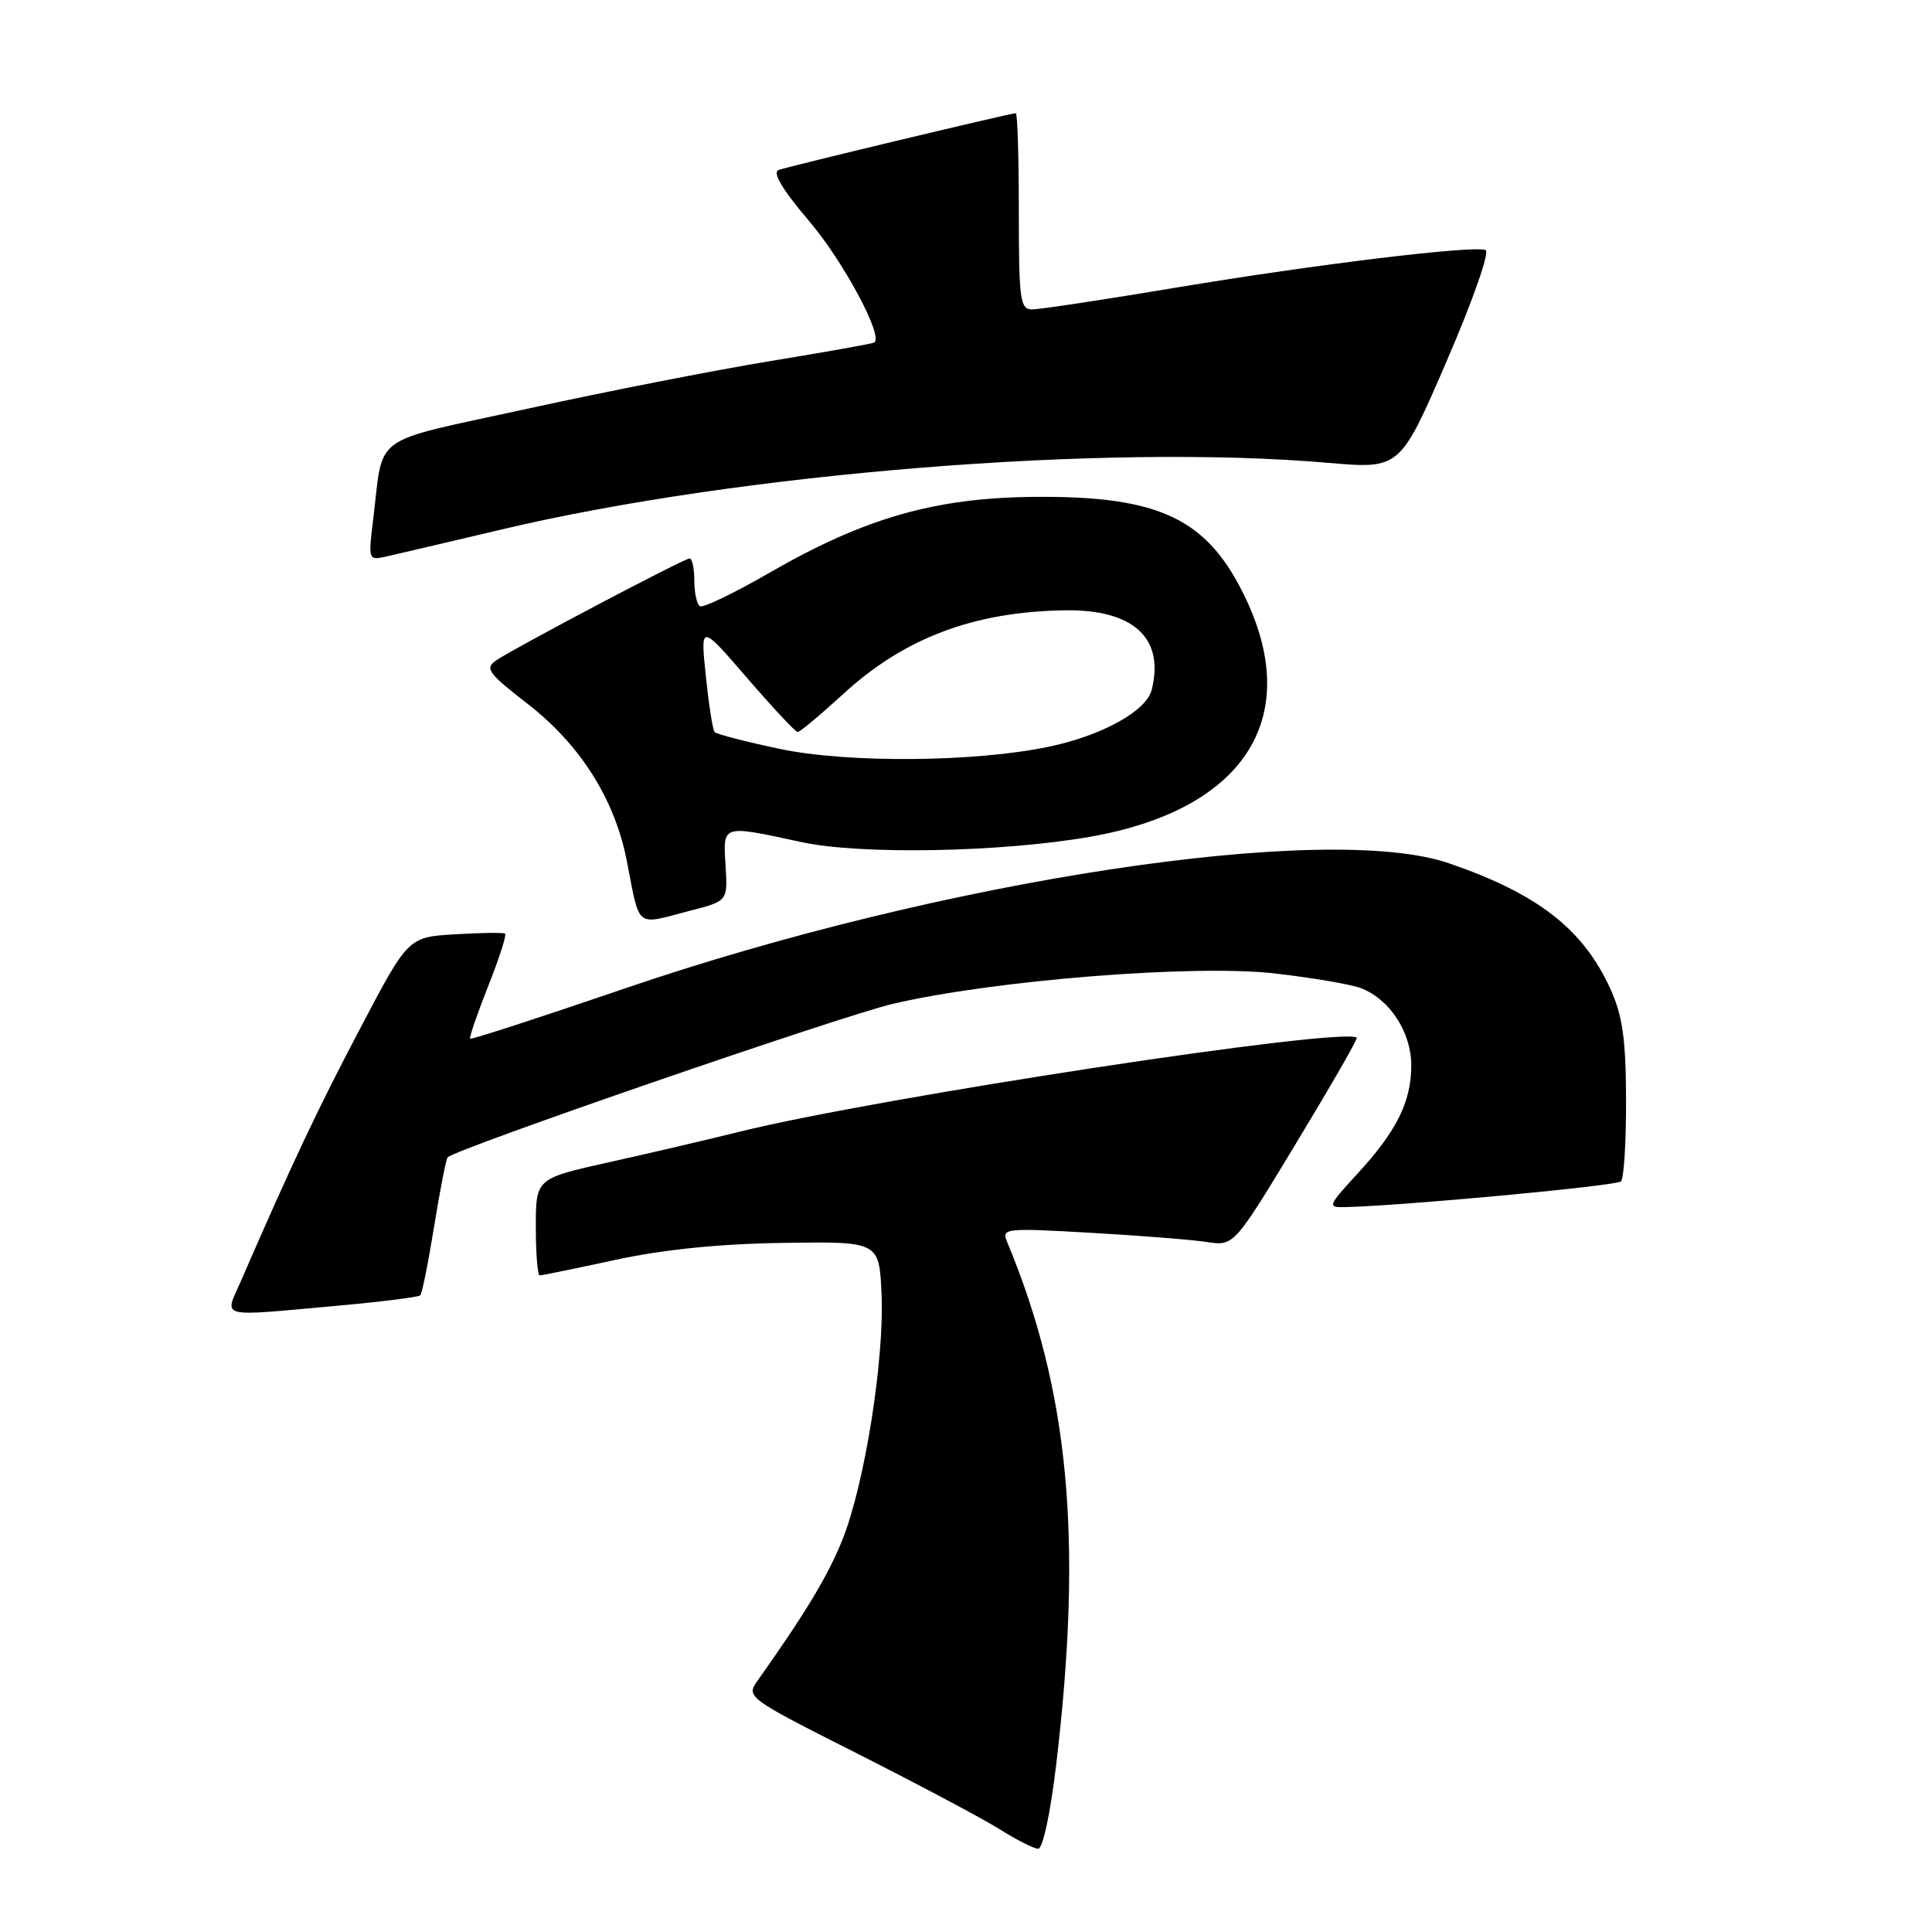 <?xml version="1.0" encoding="UTF-8" standalone="no"?>
<!DOCTYPE svg PUBLIC "-//W3C//DTD SVG 1.1//EN" "http://www.w3.org/Graphics/SVG/1.1/DTD/svg11.dtd" >
<svg xmlns="http://www.w3.org/2000/svg" xmlns:xlink="http://www.w3.org/1999/xlink" version="1.1" viewBox="0 0 256 256">
 <g >
 <path fill="currentColor"
d=" M 139.96 233.75 C 143.50 203.82 141.66 184.31 133.46 164.59 C 132.69 162.75 133.10 162.70 144.49 163.35 C 150.99 163.72 157.93 164.27 159.91 164.57 C 163.50 165.12 163.50 165.12 171.78 151.42 C 176.34 143.89 179.94 137.63 179.78 137.50 C 177.99 136.03 116.23 145.44 98.00 149.96 C 93.88 150.98 86.11 152.80 80.75 153.99 C 71.00 156.16 71.00 156.16 71.00 162.58 C 71.00 166.11 71.23 169.00 71.52 169.00 C 71.80 169.00 76.32 168.07 81.55 166.94 C 87.87 165.57 95.32 164.81 103.78 164.69 C 116.50 164.50 116.50 164.50 116.81 171.50 C 117.19 180.17 114.57 196.67 111.63 204.01 C 109.72 208.78 106.77 213.68 100.38 222.70 C 98.84 224.87 99.00 224.99 113.66 232.39 C 121.82 236.52 130.30 241.02 132.50 242.41 C 134.70 243.80 136.98 244.95 137.56 244.97 C 138.18 244.99 139.19 240.25 139.96 233.75 Z  M 44.89 173.00 C 50.60 172.48 55.46 171.87 55.69 171.64 C 55.93 171.41 56.75 167.28 57.53 162.47 C 58.31 157.65 59.11 153.55 59.32 153.35 C 60.47 152.20 111.43 134.63 118.29 133.02 C 131.61 129.89 158.16 127.77 168.86 128.98 C 173.83 129.55 178.98 130.42 180.31 130.93 C 184.15 132.39 187.00 136.76 187.00 141.18 C 187.00 146.00 185.05 149.91 179.79 155.61 C 175.98 159.75 175.88 160.00 178.12 159.95 C 185.51 159.81 214.20 157.14 214.79 156.54 C 215.18 156.14 215.48 151.25 215.46 145.66 C 215.43 137.59 215.00 134.58 213.37 131.00 C 209.75 123.08 203.74 118.42 192.00 114.39 C 175.80 108.83 124.82 116.59 82.60 131.04 C 71.58 134.81 62.44 137.78 62.30 137.63 C 62.15 137.49 63.23 134.36 64.68 130.68 C 66.14 127.01 67.15 123.87 66.92 123.71 C 66.69 123.55 63.71 123.59 60.29 123.80 C 54.08 124.17 54.08 124.17 47.69 136.34 C 42.04 147.08 38.76 154.02 31.92 169.75 C 29.74 174.76 28.57 174.47 44.89 173.00 Z  M 91.46 120.67 C 96.43 119.39 96.43 119.39 96.14 114.69 C 95.80 109.22 95.59 109.29 106.18 111.58 C 114.03 113.28 132.55 112.94 144.37 110.89 C 164.72 107.35 172.64 95.32 165.10 79.38 C 160.07 68.73 153.75 65.69 137.00 65.84 C 123.88 65.96 114.56 68.63 102.00 75.87 C 97.33 78.57 93.16 80.57 92.75 80.33 C 92.34 80.08 92.00 78.56 92.00 76.94 C 92.00 75.32 91.72 74.00 91.37 74.00 C 90.65 74.00 68.34 85.76 65.75 87.50 C 64.20 88.56 64.65 89.19 69.97 93.31 C 76.89 98.69 81.45 105.90 83.04 114.00 C 84.85 123.21 84.07 122.59 91.46 120.67 Z  M 66.50 70.15 C 98.10 62.67 146.55 58.77 176.01 61.33 C 185.51 62.15 185.51 62.15 191.70 47.83 C 195.21 39.70 197.43 33.34 196.84 33.13 C 195.07 32.51 174.40 35.02 156.02 38.08 C 146.40 39.69 137.74 41.00 136.77 41.00 C 135.17 41.00 135.00 39.77 135.00 28.00 C 135.00 20.85 134.82 15.00 134.60 15.00 C 133.91 15.00 104.57 22.02 103.18 22.52 C 102.30 22.83 103.64 25.09 107.23 29.31 C 111.76 34.65 117.05 44.50 115.86 45.38 C 115.66 45.53 109.44 46.64 102.04 47.85 C 94.63 49.07 80.14 51.91 69.84 54.17 C 48.74 58.79 50.88 57.24 49.44 68.89 C 48.79 74.17 48.82 74.27 51.14 73.75 C 52.44 73.46 59.35 71.84 66.50 70.15 Z  M 103.31 99.23 C 98.81 98.28 94.93 97.28 94.69 97.00 C 94.44 96.72 93.92 93.39 93.53 89.58 C 92.80 82.66 92.80 82.66 98.99 89.83 C 102.39 93.77 105.41 97.00 105.70 97.00 C 105.99 97.00 108.75 94.69 111.83 91.87 C 119.90 84.49 129.12 81.04 141.15 80.87 C 150.19 80.74 154.33 84.55 152.61 91.40 C 151.91 94.21 146.04 97.46 139.00 98.94 C 129.18 101.00 112.38 101.14 103.31 99.23 Z "/>
</g>
</svg>